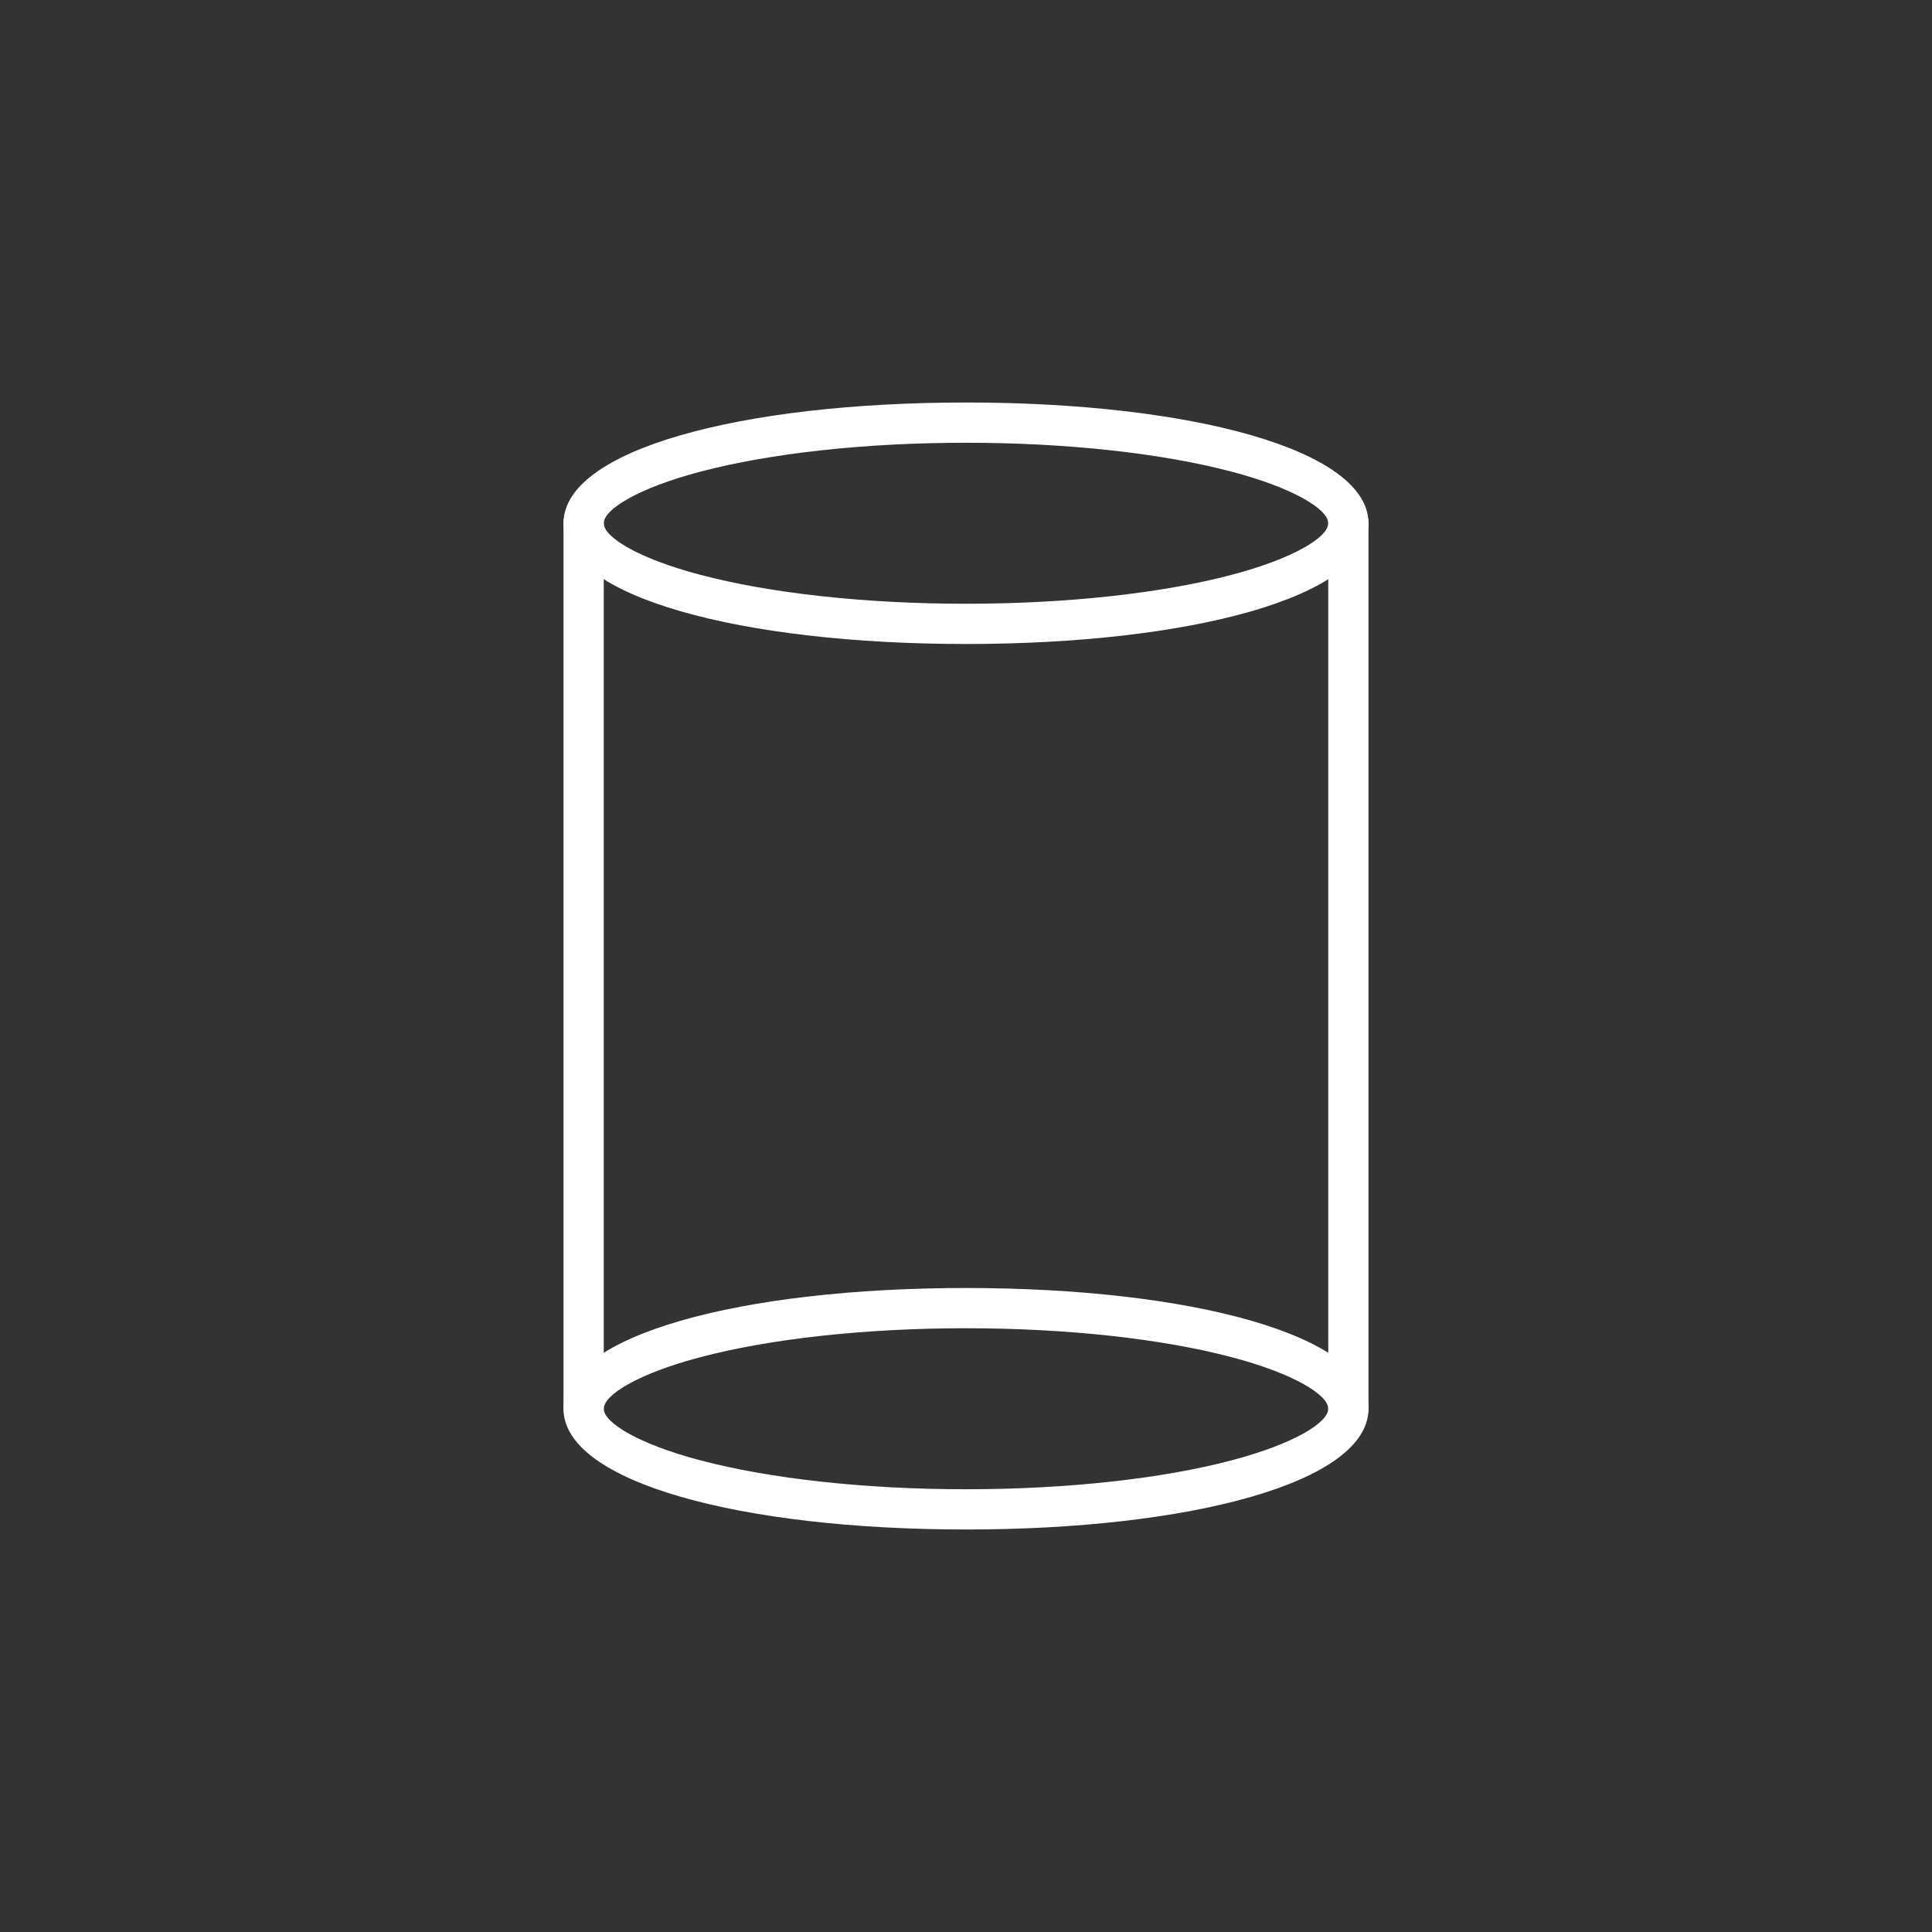 <svg width="96" height="96" xmlns="http://www.w3.org/2000/svg">
    <rect width="100%" height="100%" fill="#333333" stroke="none"/>
    <g fill-rule="evenodd" fill="#fff">
        <path d="M48 64c11.133 0 20 2.334 20 6s-8.867 6-20 6-20-2.334-20-6 8.867-6 20-6zm0 2c-5.027 0-9.73.523-13.18 1.432C31.706 68.25 30 69.312 30 70c0 .687 1.707 1.75 4.82 2.568C38.27 73.477 42.972 74 48 74c5.027 0 9.73-.523 13.18-1.432C64.294 71.75 66 70.688 66 70c0-.687-1.707-1.75-4.82-2.568C57.73 66.523 53.028 66 48 66zm0-46c11.133 0 20 2.334 20 6s-8.867 6-20 6-20-2.334-20-6 8.867-6 20-6zm0 2c-5.027 0-9.73.523-13.18 1.432C31.706 24.25 30 25.312 30 26c0 .687 1.707 1.75 4.82 2.568C38.27 29.477 42.972 30 48 30c5.027 0 9.73-.523 13.18-1.432C64.294 27.75 66 26.688 66 26c0-.687-1.707-1.75-4.82-2.568C57.73 22.523 53.028 22 48 22z"/>
        <path d="M29 25a1 1 0 0 1 1 1v44a1 1 0 0 1-2 0V26a1 1 0 0 1 1-1zm38 0a1 1 0 0 1 1 1v44a1 1 0 0 1-2 0V26a1 1 0 0 1 1-1z"/>
    </g>
</svg>
